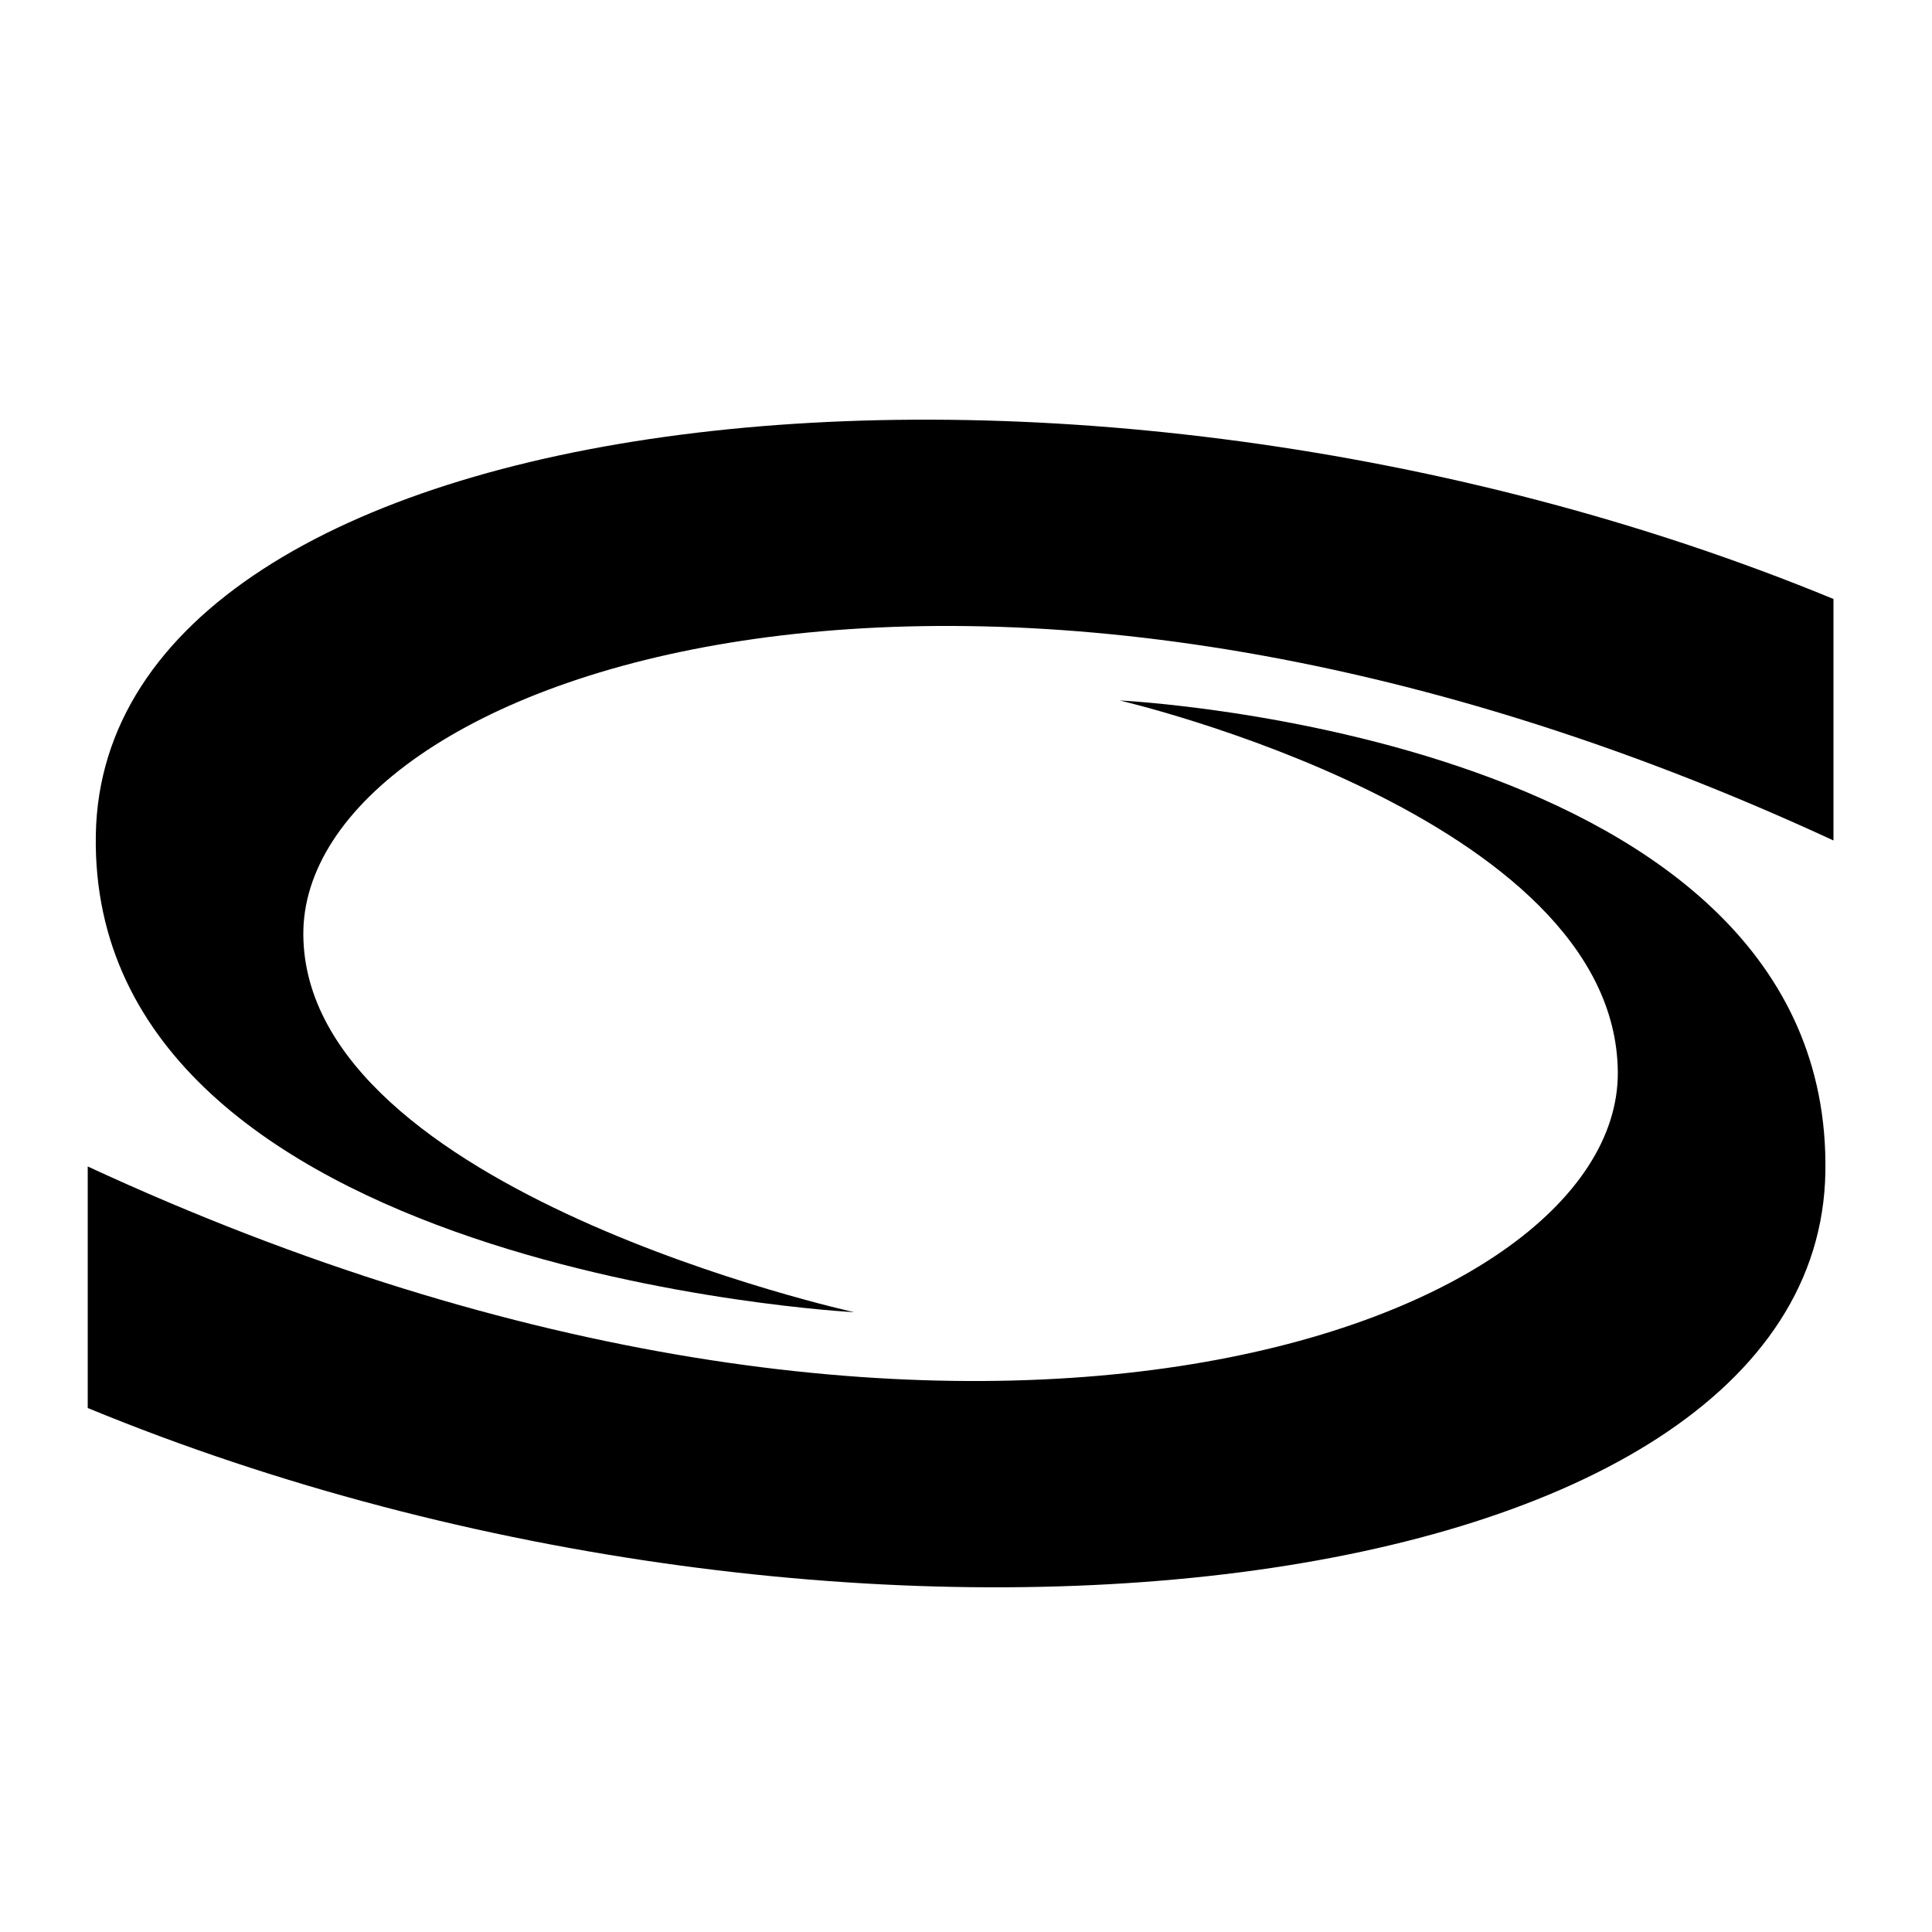 <?xml version="1.0" encoding="UTF-8" standalone="no"?>
<!-- Created with Inkscape (http://www.inkscape.org/) -->

<svg
   width="32"
   height="32"
   viewBox="0 0 32 32"
   version="1.1"
   id="SVGRoot"
   inkscape:version="1.1.2 (b8e25be833, 2022-02-05)"
   sodipodi:docname="collada.svg"
   xmlns:inkscape="http://www.inkscape.org/namespaces/inkscape"
   xmlns:sodipodi="http://sodipodi.sourceforge.net/DTD/sodipodi-0.dtd"
   xmlns="http://www.w3.org/2000/svg"
   xmlns:svg="http://www.w3.org/2000/svg"
   xmlns:rdf="http://www.w3.org/1999/02/22-rdf-syntax-ns#"
   xmlns:cc="http://creativecommons.org/ns#"
   xmlns:dc="http://purl.org/dc/elements/1.1/">
  <sodipodi:namedview
     id="base"
     pagecolor="#ffffff"
     bordercolor="#666666"
     borderopacity="1.0"
     inkscape:pageopacity="0.0"
     inkscape:pageshadow="2"
     inkscape:zoom="2.8284272"
     inkscape:cx="7.4246211"
     inkscape:cy="-59.220192"
     inkscape:document-units="px"
     inkscape:current-layer="layer1"
     showgrid="true"
     inkscape:window-width="3840"
     inkscape:window-height="2066"
     inkscape:window-x="-11"
     inkscape:window-y="-11"
     inkscape:window-maximized="1"
     inkscape:grid-bbox="true"
     inkscape:pagecheckerboard="1"
     inkscape:snap-grids="false">
    <inkscape:grid
       type="xygrid"
       id="grid4485" />
  </sodipodi:namedview>
  <defs
     id="defs5055" />
  <g
     id="layer1"
     inkscape:groupmode="layer"
     inkscape:label="Layer 1"
     transform="translate(0,16)">
    <path
       style="fill:#000000;fill-opacity:1;stroke:none;stroke-width:2.16px;stroke-linecap:butt;stroke-linejoin:miter;stroke-opacity:1"
       d="m 1.453,3.321 v 4 C 14.109,12.539 30.112,10.661 30.234,3.414 c 0.123,-7.247 -11.688,-7.812 -11.688,-7.812 0,0 8.219,1.906 8.25,6.156 0.031,4.25 -10.969,8.219 -25.344,1.562 z"
       id="path4489"
       sodipodi:nodetypes="cczczc" />
    <path
       style="fill:#000000;fill-opacity:1;stroke:none;stroke-width:2.16px;stroke-linecap:butt;stroke-linejoin:miter;stroke-opacity:1"
       d="M 30.368,-2.079 V -6.079 C 17.712,-11.297 1.709,-9.419 1.587,-2.172 1.464,5.074 14.149,5.734 14.149,5.734 c 0,0 -9.094,-2 -9.125,-6.25 C 4.993,-4.766 15.993,-8.735 30.368,-2.079 Z"
       id="path4489-8"
       sodipodi:nodetypes="cczczc" />
  </g>
</svg>
